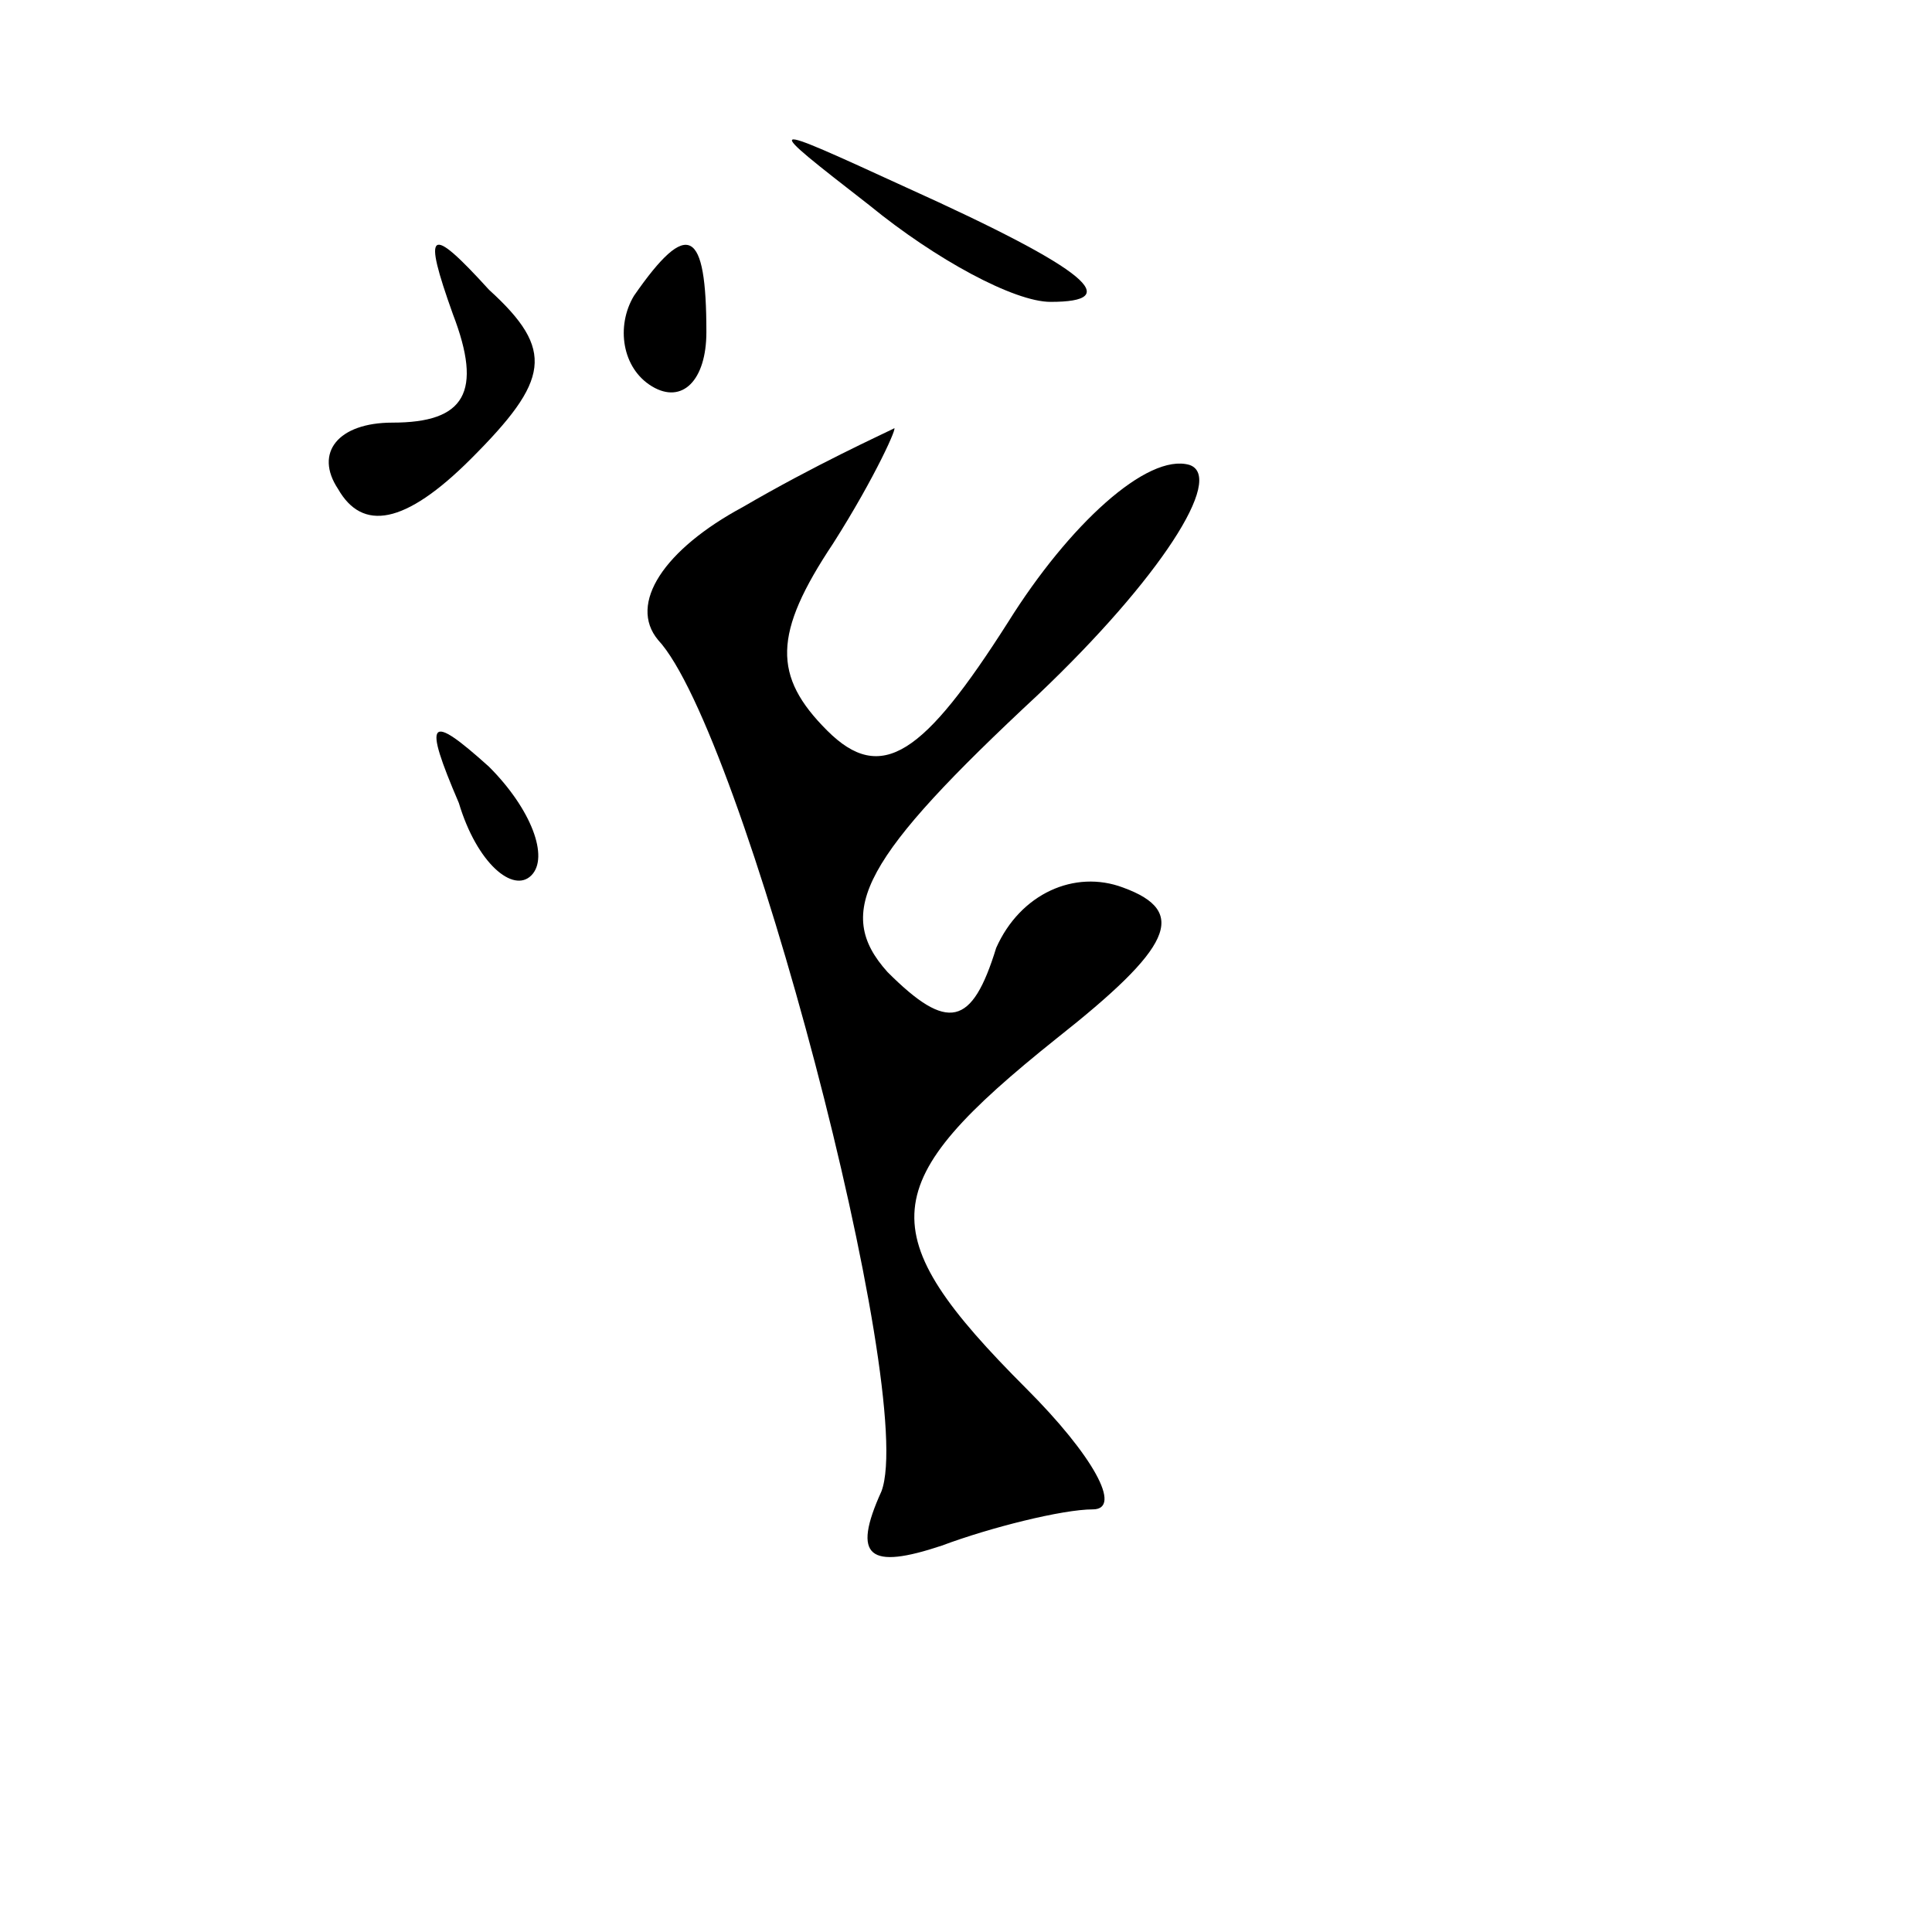 <?xml version="1.0" standalone="no"?>
<!DOCTYPE svg PUBLIC "-//W3C//DTD SVG 20010904//EN"
 "http://www.w3.org/TR/2001/REC-SVG-20010904/DTD/svg10.dtd">
<svg version="1.0" xmlns="http://www.w3.org/2000/svg"
 width="32pt" height="32pt" viewBox="0 0 32 32"
 preserveAspectRatio="xMidYMid meet">
<g transform="translate(0,32) scale(0.1,-0.1)"
fill="#000000" stroke="none">
<path fill="#000000" stroke="none" d="M144 286 c11 -9 24 -16 30 -16 12 0 7
5 -24 19 -24 11 -24 11 -6 -3z"/>
<path fill="#000000" stroke="none" d="M75 268 c5 -13 2 -18 -10 -18 -9 0 -13
-5 -9 -11 4 -7 11 -6 22 5 13 13 14 18 3 28 -10 11 -11 10 -6 -4z"/>
<path fill="#000000" stroke="none" d="M105 271 c-3 -5 -2 -12 3 -15 5 -3 9 1
9 9 0 17 -3 19 -12 6z"/>
<path fill="#000000" stroke="none" d="M123 236 c-13 -7 -19 -16 -14 -22 14
-15 43 -125 37 -141 -5 -11 -2 -13 10 -9 8 3 20 6 25 6 5 0 0 9 -11 20 -26 26
-25 34 5 58 19 15 22 21 11 25 -8 3 -17 -1 -21 -10 -4 -13 -8 -14 -18 -4 -9
10 -4 19 25 46 20 19 31 36 25 38 -7 2 -20 -10 -30 -26 -14 -22 -21 -27 -30
-18 -9 9 -9 16 1 31 7 11 11 20 10 19 -2 -1 -13 -6 -25 -13z"/>
<path fill="#000000" stroke="none" d="M76 187 c3 -10 9 -15 12 -12 3 3 0 11
-7 18 -10 9 -11 8 -5 -6z"/>
</g>
</svg>
